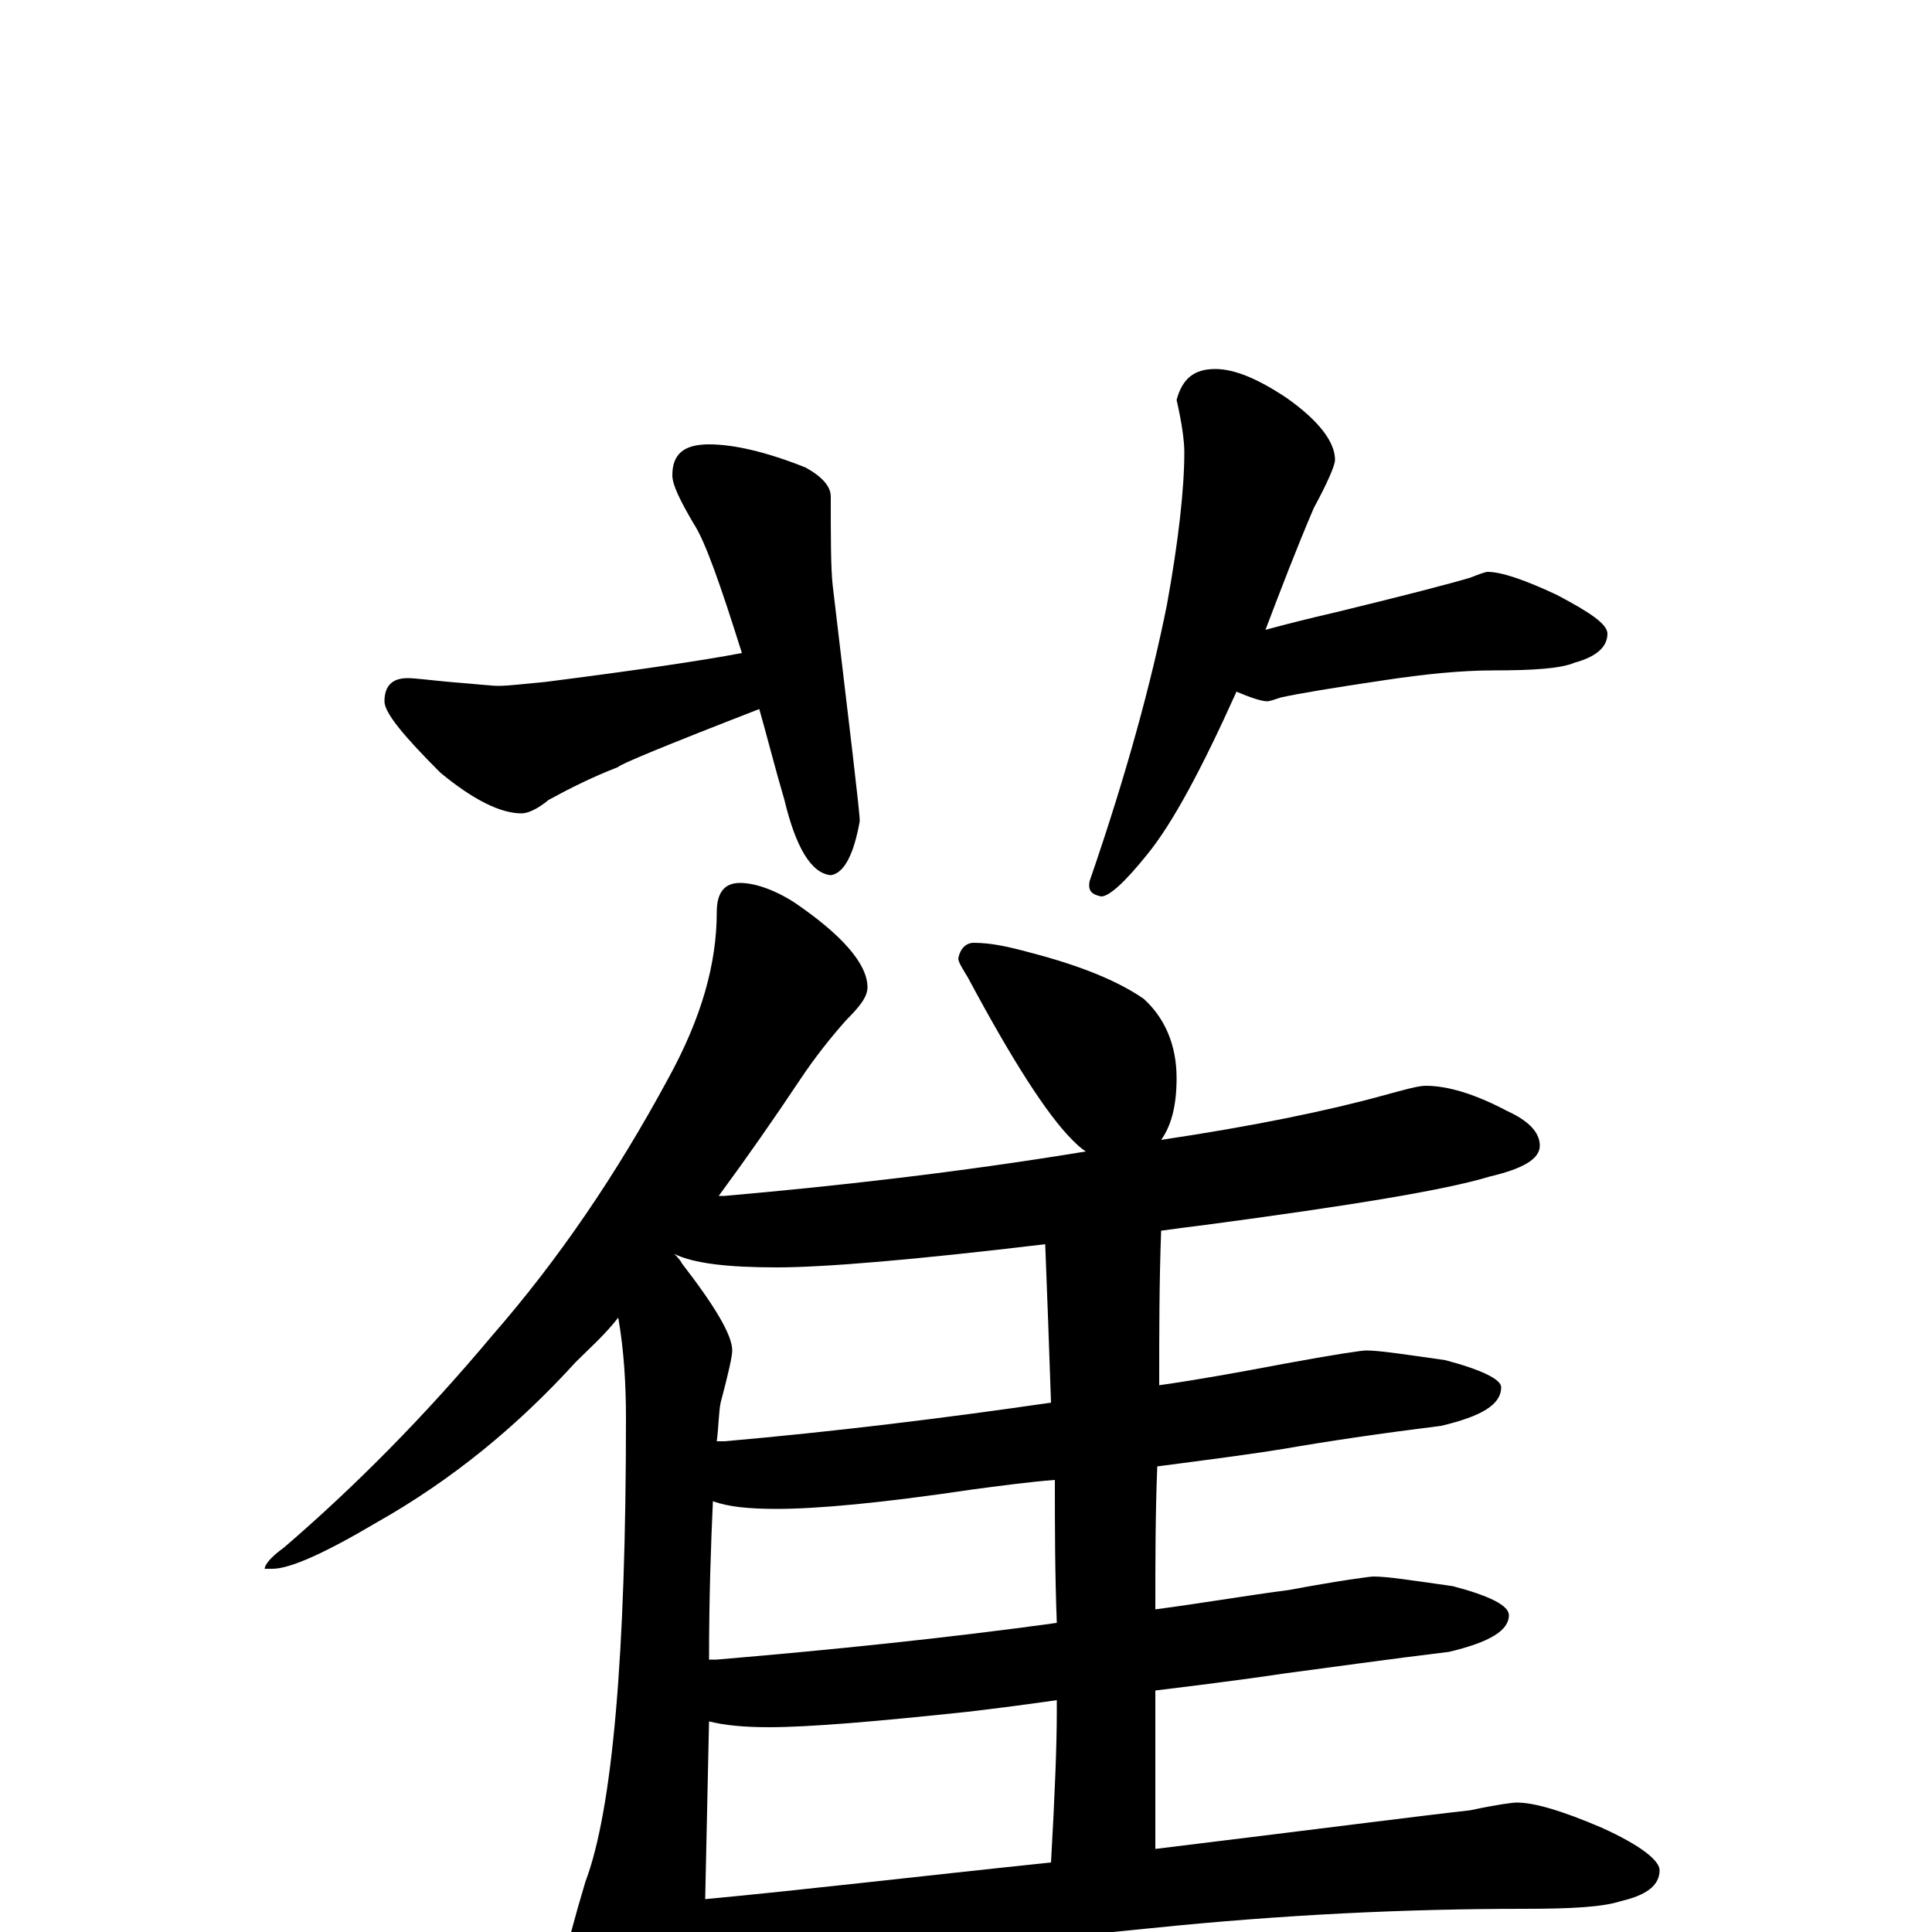 <?xml version="1.0" encoding="utf-8" ?>
<!DOCTYPE svg PUBLIC "-//W3C//DTD SVG 1.1//EN" "http://www.w3.org/Graphics/SVG/1.1/DTD/svg11.dtd">
<svg version="1.1" id="Layer_1" xmlns="http://www.w3.org/2000/svg" xmlns:xlink="http://www.w3.org/1999/xlink" x="0px" y="145px" width="1000px" height="1000px" viewBox="0 0 1000 1000" enable-background="new 0 0 1000 1000" xml:space="preserve">
<g id="Layer_1">
<path id="glyph" transform="matrix(1 0 0 -1 0 1000)" d="M367,770C380,770 397,766 417,758C426,753 430,748 430,743C430,722 430,706 431,697C440,621 445,580 445,575C442,558 437,548 430,547C420,548 412,561 406,586C401,603 397,619 393,633C344,614 320,604 320,603C307,598 295,592 284,586C278,581 273,579 270,579C259,579 245,586 228,600C209,619 199,631 199,637C199,645 203,649 211,649C215,649 222,648 233,647C246,646 254,645 258,645C263,645 271,646 282,647C329,653 363,658 384,662C373,697 365,720 359,729C352,741 348,749 348,754C348,765 354,770 367,770M629,809C639,809 651,804 666,794C683,782 691,771 691,762C691,759 687,750 680,737C671,716 663,695 655,674C666,677 678,680 691,683C728,692 751,698 761,701C766,703 769,704 770,704C777,704 789,700 806,692C823,683 832,677 832,672C832,665 826,660 815,657C808,654 794,653 773,653C756,653 737,651 717,648C690,644 672,641 663,639C660,638 657,637 656,637C653,637 647,639 640,642C622,602 607,574 594,558C582,543 574,536 570,536C565,537 563,539 564,544C583,599 596,647 604,687C610,720 613,747 613,766C613,771 612,780 609,793C612,804 618,809 629,809M383,543C390,543 400,540 411,533C436,516 449,501 449,489C449,484 445,479 438,472C430,463 422,453 414,441C400,420 386,400 372,381C373,381 374,381 375,381C432,386 495,393 562,404C559,406 557,408 555,410C542,423 524,451 501,494C498,499 496,502 496,504C497,509 500,512 504,512C513,512 522,510 533,507C560,500 579,492 592,483C603,473 609,459 609,442C609,427 606,417 601,410C648,417 687,425 716,433C727,436 734,438 738,438C749,438 763,434 780,425C791,420 797,414 797,407C797,400 788,395 771,391C748,384 699,376 624,366C616,365 608,364 601,363C600,336 600,310 600,283C621,286 643,290 664,294C691,299 705,301 707,301C714,301 727,299 748,296C767,291 777,286 777,282C777,273 767,267 746,262C714,258 687,254 664,250C652,248 630,245 599,241C598,216 598,192 598,167C621,170 644,174 667,177C694,182 709,184 711,184C718,184 731,182 752,179C771,174 781,169 781,164C781,156 771,150 750,145C717,141 689,137 666,134C653,132 631,129 598,125C598,99 598,73 598,47l0,-4C680,53 734,60 761,63C775,66 783,67 785,67C794,67 808,63 829,54C849,45 859,37 859,32C859,24 852,19 839,16C830,13 814,12 789,12C728,12 664,9 596,2C503,-7 441,-15 410,-20C400,-22 392,-23 387,-23C382,-23 374,-20 364,-15l-1,-8C363,-36 359,-53 352,-74C347,-89 341,-97 336,-97C327,-97 319,-88 312,-70C299,-42 293,-22 293,-11C294,-6 297,6 303,26C317,63 324,143 324,266C324,283 323,301 320,318C313,309 305,302 298,295C268,262 234,234 195,212C168,196 150,188 141,188l-4,0C137,190 140,194 147,199C183,230 219,266 255,309C289,348 319,392 346,442C363,473 371,501 371,528C371,538 375,543 383,543M365,17C418,22 477,29 544,36C546,71 547,97 547,114C547,116 547,118 547,120C533,118 518,116 501,114C454,109 419,106 398,106C385,106 375,107 367,109M547,160C546,186 546,211 546,234C533,233 518,231 503,229C456,222 423,219 402,219C388,219 377,220 369,223C368,201 367,174 367,141C368,141 370,141 371,141C430,146 489,152 547,160M544,274C543,303 542,331 541,356C474,348 427,344 402,344C377,344 359,346 349,351l0,0C350,350 352,348 353,346C370,324 379,309 379,301C379,298 377,289 373,274C372,269 372,262 371,254C372,254 374,254 375,254C432,259 489,266 544,274z"/>
</g>
</svg>

